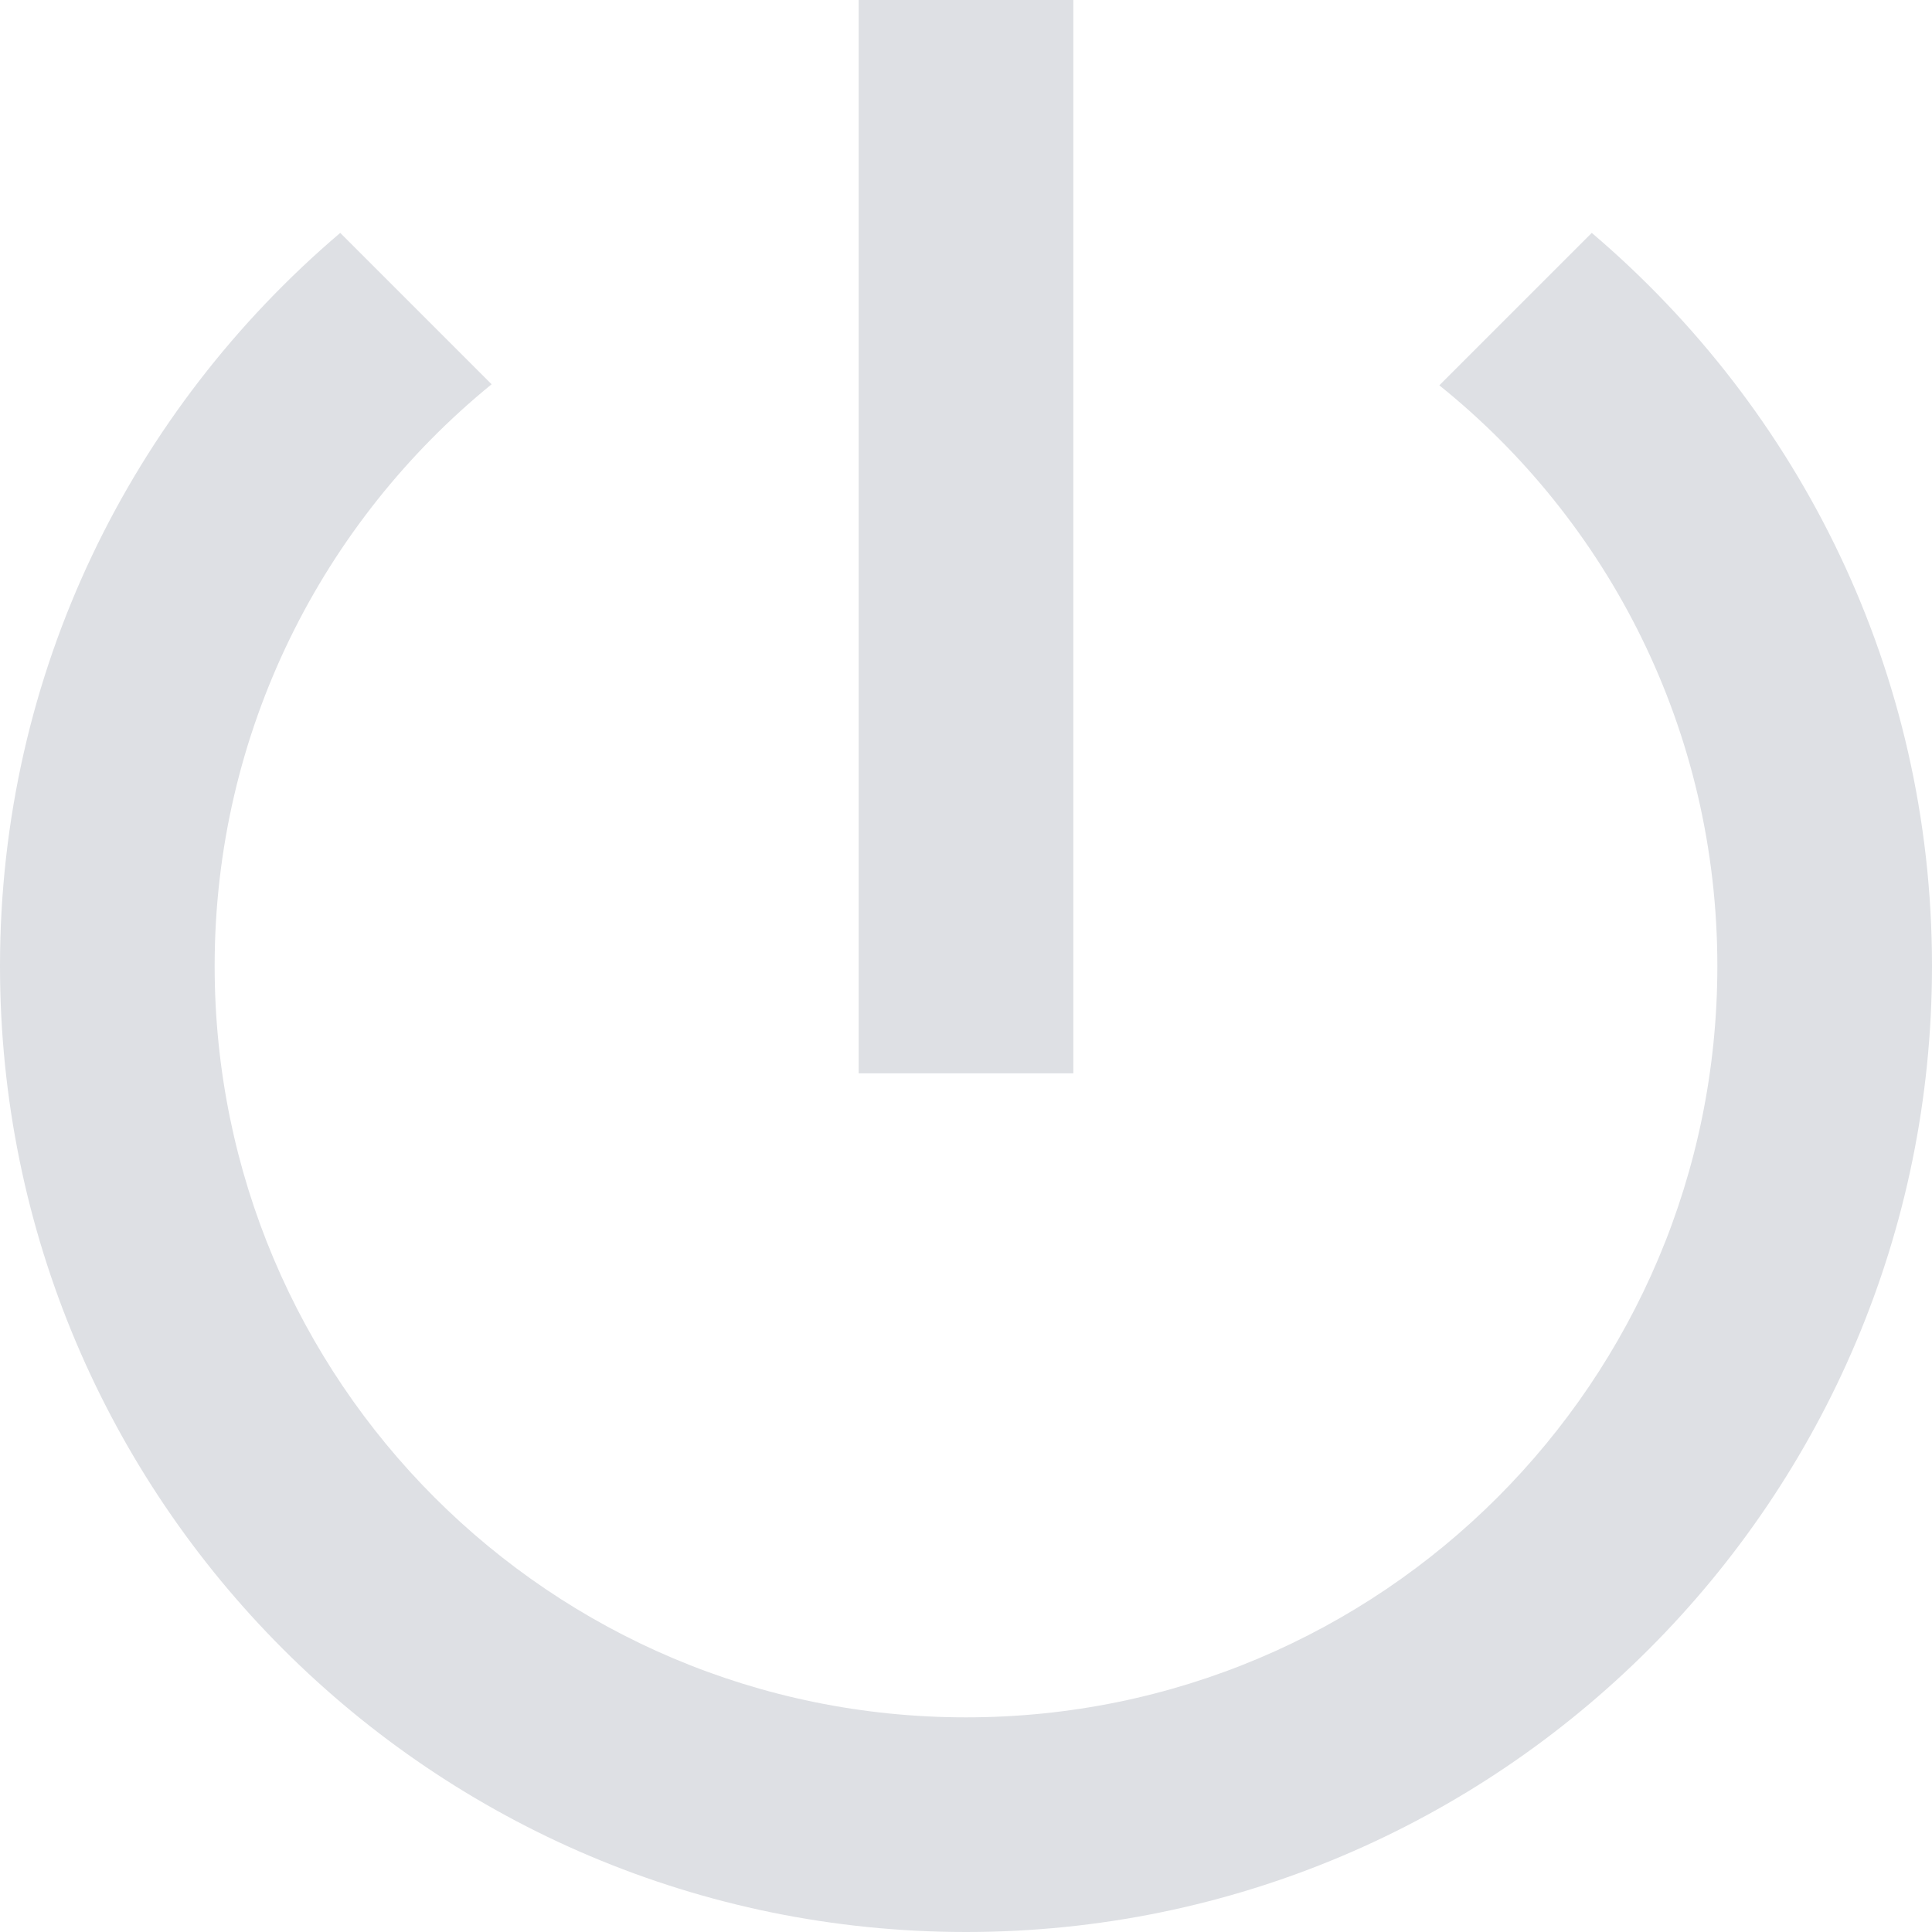 <?xml version="1.0" encoding="utf-8"?>
<!-- Generator: Adobe Illustrator 26.2.0, SVG Export Plug-In . SVG Version: 6.00 Build 0)  -->
<svg version="1.1" id="레이어_1" xmlns="http://www.w3.org/2000/svg" xmlns:xlink="http://www.w3.org/1999/xlink" x="0px"
	 y="0px" viewBox="0 0 20 20" style="enable-background:new 0 0 20 20;" xml:space="preserve">
<style type="text/css">
	.st0{fill:#DEE0E4;}
</style>
<path class="st0" d="M11.111,0H8.889v11.111h2.222V0z M16.478,2.411L14.9,3.989
	C16.656,5.4,17.778,7.567,17.778,10c0,4.3-3.478,7.778-7.778,7.778
	S2.222,14.3,2.222,10c0-2.433,1.122-4.6,2.867-6.022L3.522,2.411
	C1.367,4.244,0,6.956,0,10c0,5.522,4.478,10,10,10s10-4.478,10-10
	C20,6.956,18.633,4.244,16.478,2.411z"/>
</svg>
